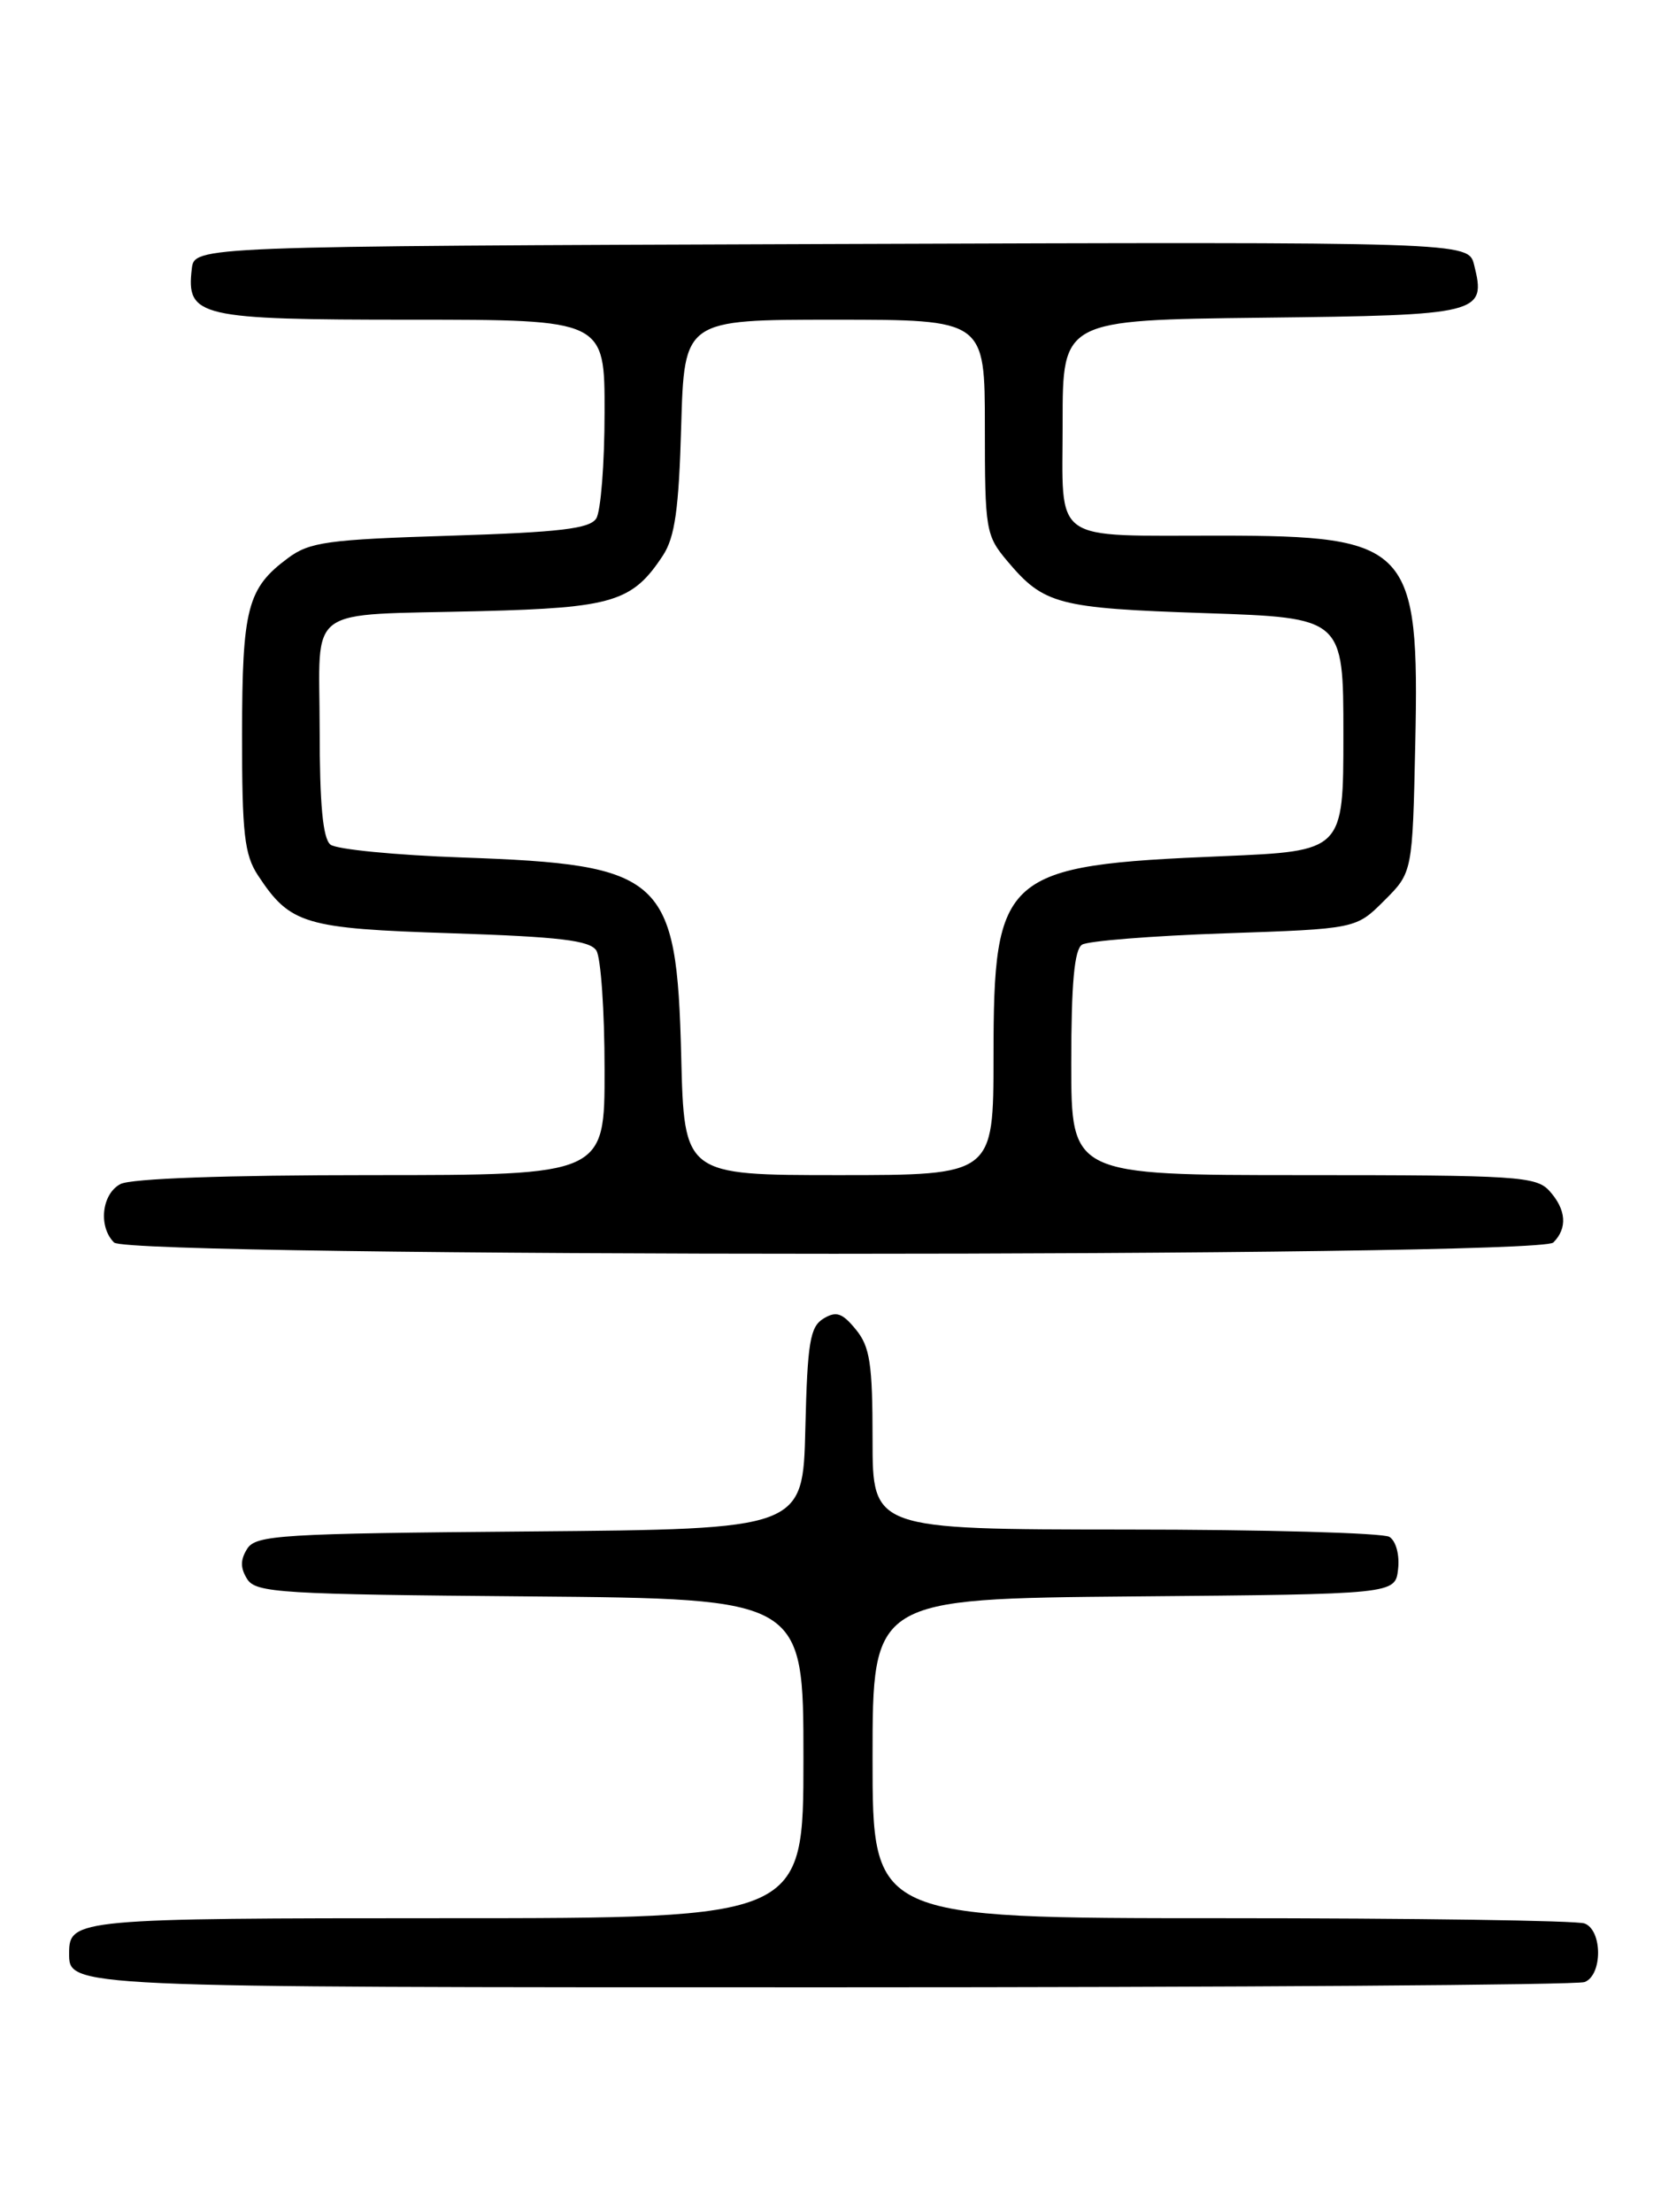 <?xml version="1.0" encoding="UTF-8" standalone="no"?>
<!DOCTYPE svg PUBLIC "-//W3C//DTD SVG 1.1//EN" "http://www.w3.org/Graphics/SVG/1.1/DTD/svg11.dtd" >
<svg xmlns="http://www.w3.org/2000/svg" xmlns:xlink="http://www.w3.org/1999/xlink" version="1.1" viewBox="0 0 194 256">
 <g >
 <path fill="currentColor"
d=" M 183.42 229.39 C 185.50 228.59 185.50 223.41 183.42 222.61 C 182.55 222.27 163.65 222.00 141.42 222.00 C 101.00 222.00 101.00 222.00 101.00 203.51 C 101.00 185.03 101.00 185.03 131.25 184.76 C 161.50 184.50 161.50 184.50 161.83 181.61 C 162.02 179.97 161.59 178.35 160.83 177.87 C 160.10 177.41 146.34 177.02 130.25 177.02 C 101.00 177.00 101.00 177.00 101.00 166.61 C 101.00 157.81 100.70 155.86 99.06 153.86 C 97.49 151.94 96.79 151.71 95.31 152.61 C 93.76 153.56 93.46 155.37 93.22 165.34 C 92.94 176.97 92.94 176.97 61.33 177.24 C 32.48 177.48 29.62 177.65 28.61 179.25 C 27.81 180.53 27.81 181.47 28.61 182.75 C 29.62 184.35 32.48 184.52 61.36 184.76 C 93.00 185.03 93.00 185.03 93.00 203.51 C 93.00 222.00 93.00 222.00 51.70 222.00 C 9.07 222.00 8.00 222.10 8.00 226.00 C 8.00 230.04 7.18 230.00 96.12 230.00 C 143.26 230.00 182.55 229.73 183.42 229.39 Z  M 179.80 143.80 C 181.46 142.14 181.30 139.99 179.35 137.83 C 177.82 136.14 175.58 136.00 150.85 136.00 C 124.00 136.00 124.00 136.00 124.00 123.06 C 124.00 113.79 124.36 109.89 125.25 109.33 C 125.94 108.90 133.35 108.31 141.73 108.02 C 156.96 107.50 156.96 107.50 160.23 104.23 C 163.50 100.97 163.50 100.97 163.82 86.07 C 164.31 63.19 163.20 62.01 141.30 61.99 C 121.44 61.97 123.00 63.08 123.00 48.90 C 123.00 37.04 123.00 37.04 146.14 36.77 C 171.44 36.48 172.05 36.32 170.63 30.65 C 169.96 27.99 169.96 27.99 96.23 28.24 C 22.50 28.50 22.50 28.50 22.20 31.12 C 21.55 36.67 22.99 37.00 47.57 37.00 C 70.00 37.00 70.00 37.00 69.98 47.75 C 69.98 53.66 69.54 59.17 69.02 60.00 C 68.27 61.19 64.82 61.60 52.11 62.00 C 37.91 62.44 35.82 62.73 33.32 64.60 C 28.63 68.08 28.03 70.39 28.02 85.00 C 28.01 96.47 28.29 98.92 29.86 101.31 C 33.60 106.98 35.21 107.46 52.29 108.01 C 64.78 108.42 68.28 108.84 69.03 110.01 C 69.55 110.83 69.98 117.01 69.98 123.75 C 70.00 136.00 70.00 136.00 42.93 136.00 C 26.19 136.00 15.13 136.39 13.93 137.04 C 11.77 138.19 11.36 141.96 13.20 143.80 C 14.94 145.54 178.06 145.54 179.80 143.80 Z  M 78.85 122.20 C 78.33 101.43 76.82 100.06 53.50 99.24 C 45.80 98.97 38.94 98.30 38.25 97.75 C 37.37 97.05 37.00 93.08 37.00 84.40 C 37.00 69.79 34.98 71.26 55.64 70.73 C 70.95 70.34 73.22 69.64 76.74 64.28 C 78.12 62.17 78.58 58.93 78.85 49.30 C 79.21 37.00 79.21 37.00 96.60 37.00 C 114.00 37.00 114.00 37.00 114.00 49.42 C 114.00 61.35 114.10 61.97 116.61 64.95 C 120.83 69.96 122.44 70.39 139.50 70.96 C 155.50 71.50 155.50 71.50 155.50 85.00 C 155.50 98.50 155.50 98.50 141.50 99.09 C 116.08 100.15 115.01 101.09 115.00 122.25 C 115.00 136.00 115.00 136.00 97.10 136.00 C 79.19 136.00 79.19 136.00 78.85 122.20 Z "/>
</g>
</svg>